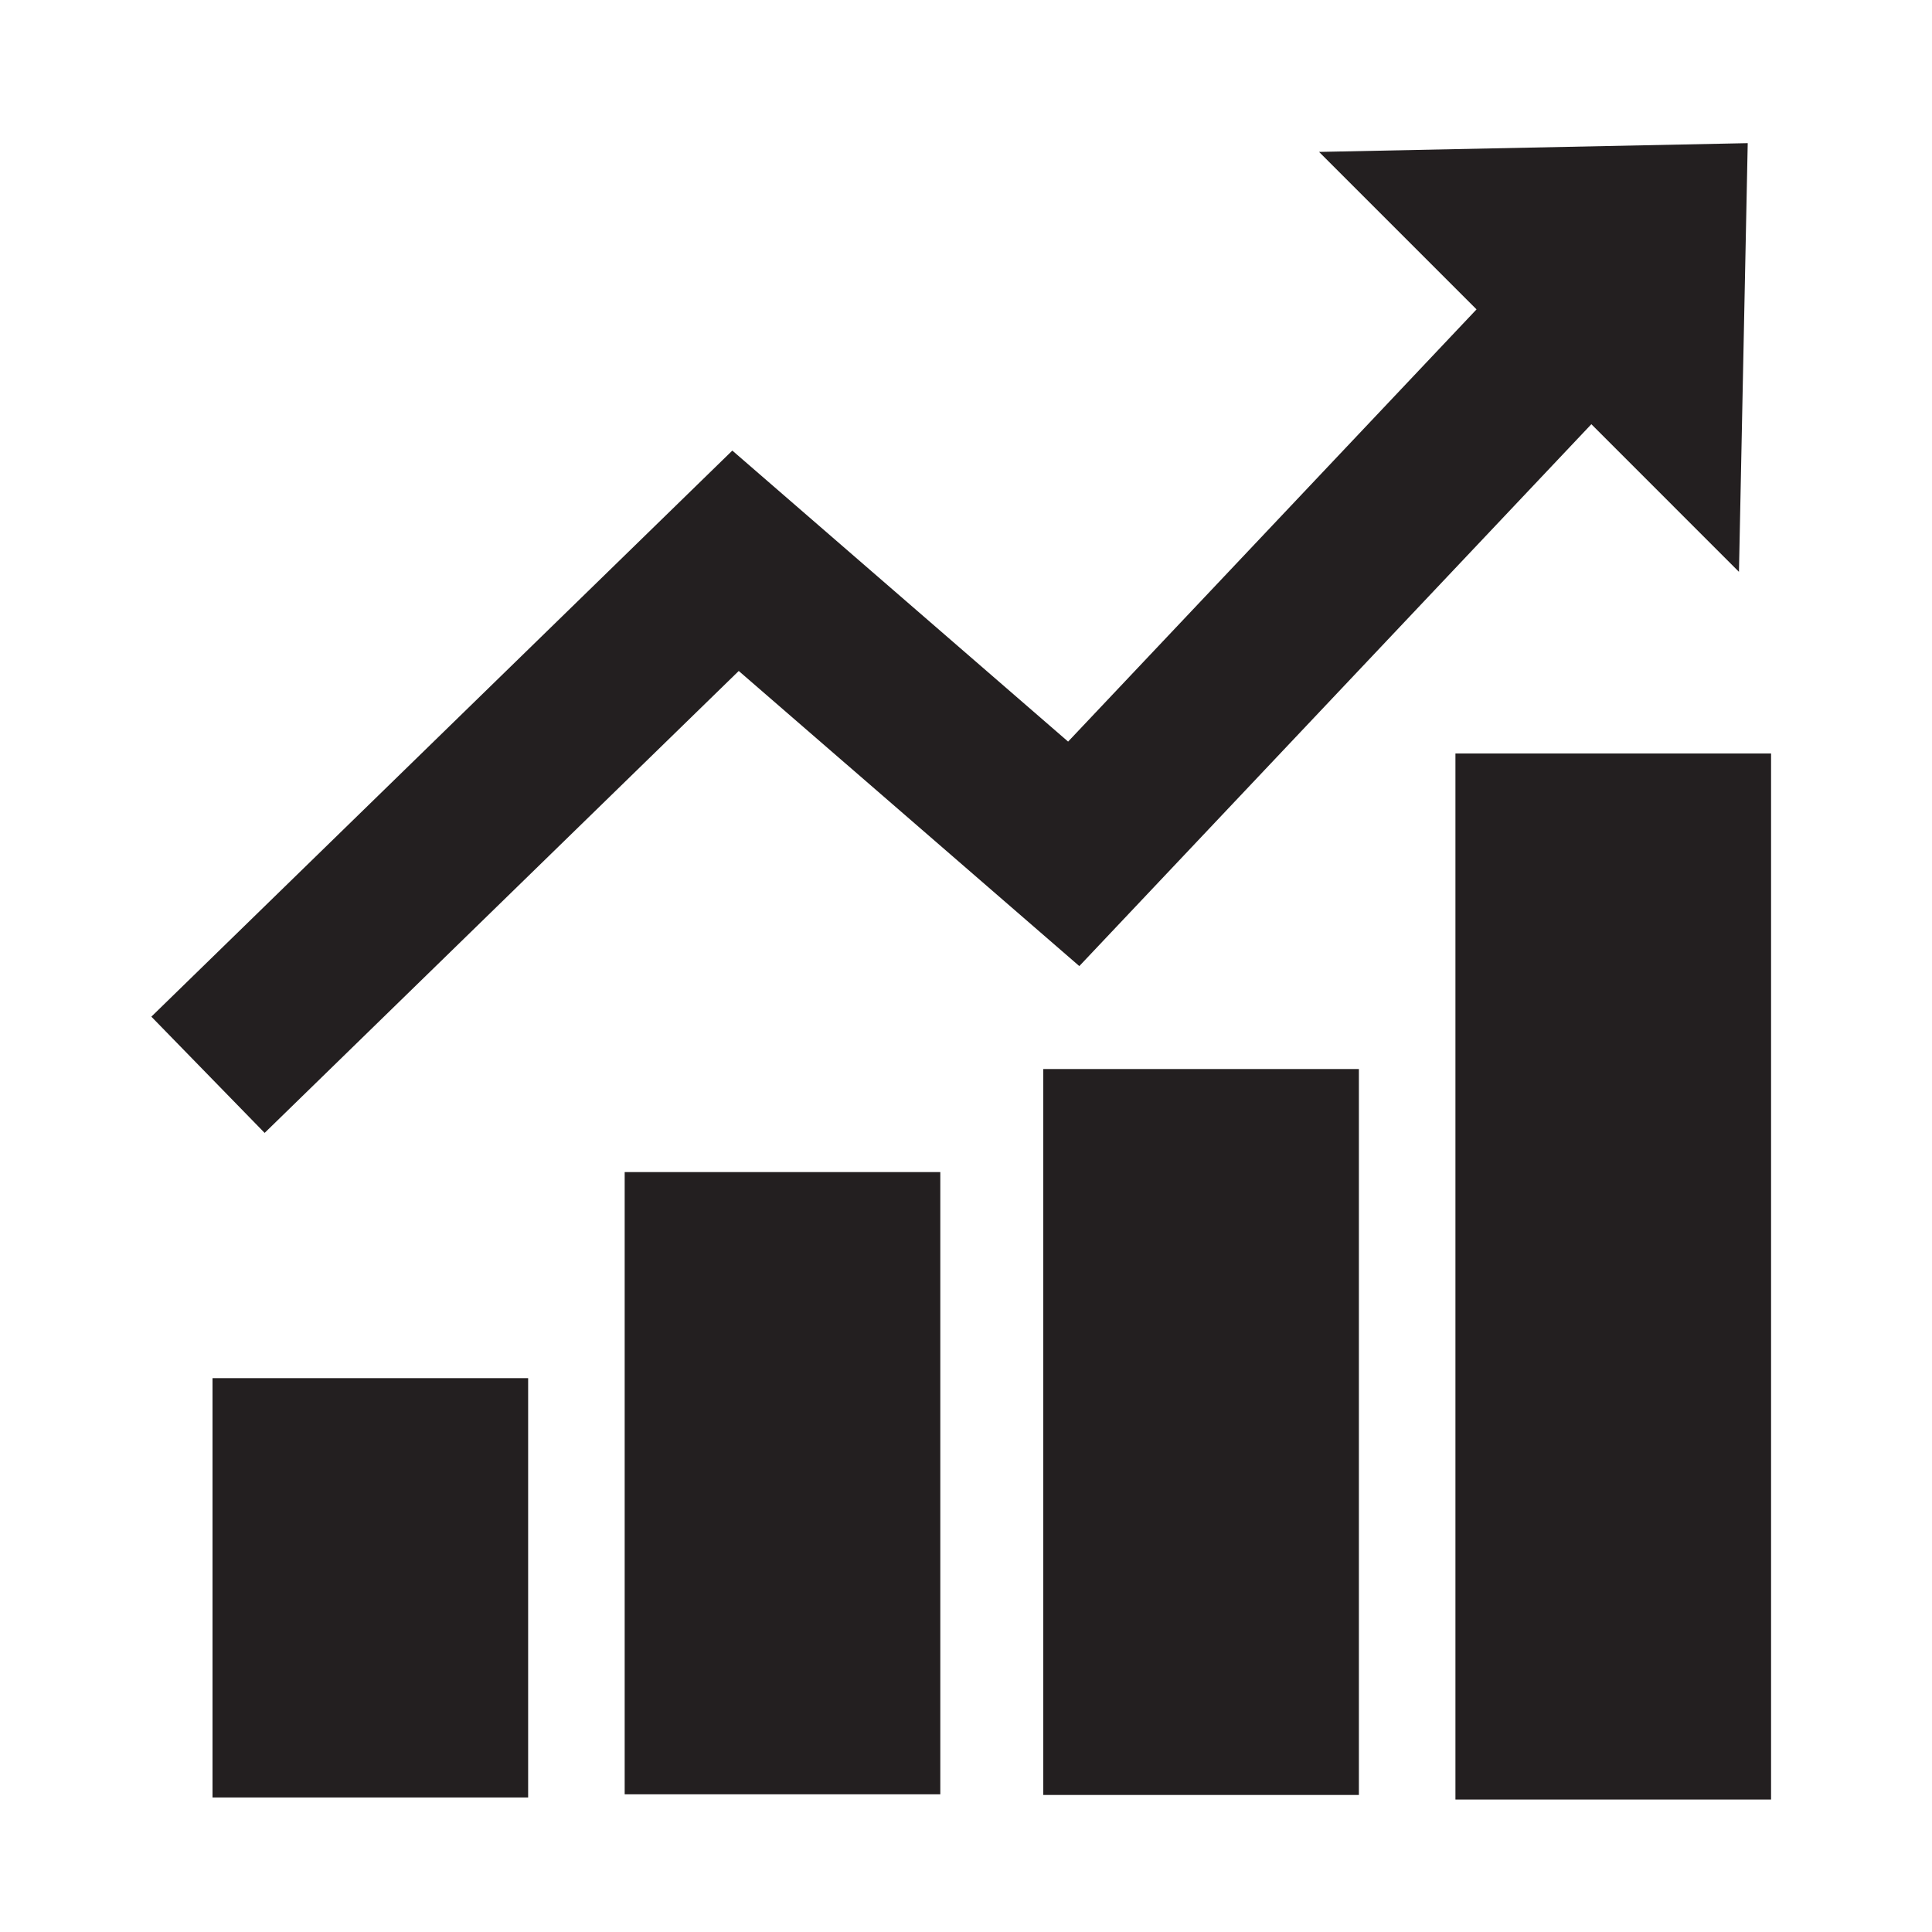<?xml version="1.0" encoding="UTF-8" standalone="no"?>
<svg width="300px" height="300px" viewBox="0 0 300 300" version="1.1" xmlns="http://www.w3.org/2000/svg" xmlns:xlink="http://www.w3.org/1999/xlink" xmlns:sketch="http://www.bohemiancoding.com/sketch/ns">
    <!-- Generator: Sketch 3.0.3 (7891) - http://www.bohemiancoding.com/sketch -->
    <title>Artboard 1</title>
    <desc>Created with Sketch.</desc>
    <defs></defs>
    <g id="Page-1" stroke="none" stroke-width="1" fill="none" fill-rule="evenodd" sketch:type="MSPage">
        <g id="Artboard-1" sketch:type="MSArtboardGroup" fill="#231F20">
            <g id="growth" sketch:type="MSLayerGroup" transform="translate(24, 22)">
                <rect id="Rectangle-path" sketch:type="MSShapeGroup" x="9" y="192" width="49.009" height="65.112"></rect>
                <rect id="Rectangle-path" sketch:type="MSShapeGroup" x="73" y="160" width="49.01" height="96.618"></rect>
                <rect id="Rectangle-path" sketch:type="MSShapeGroup" x="138" y="144" width="49.008" height="112.721"></rect>
                <rect id="Rectangle-path" sketch:type="MSShapeGroup" x="202" y="95" width="49.01" height="162.431"></rect>
                <path d="M247.386,0.229 L180.824,1.589 L205.275,26.041 L141.855,93.156 L89.714,47.967 L-0.498,135.867 L17.093,153.917 L90.713,82.187 L143.594,128.014 L223.104,43.871 L246.025,66.794 L247.386,0.229 Z" id="Shape" sketch:type="MSShapeGroup"></path>
            </g>
        </g>
    </g>
</svg>